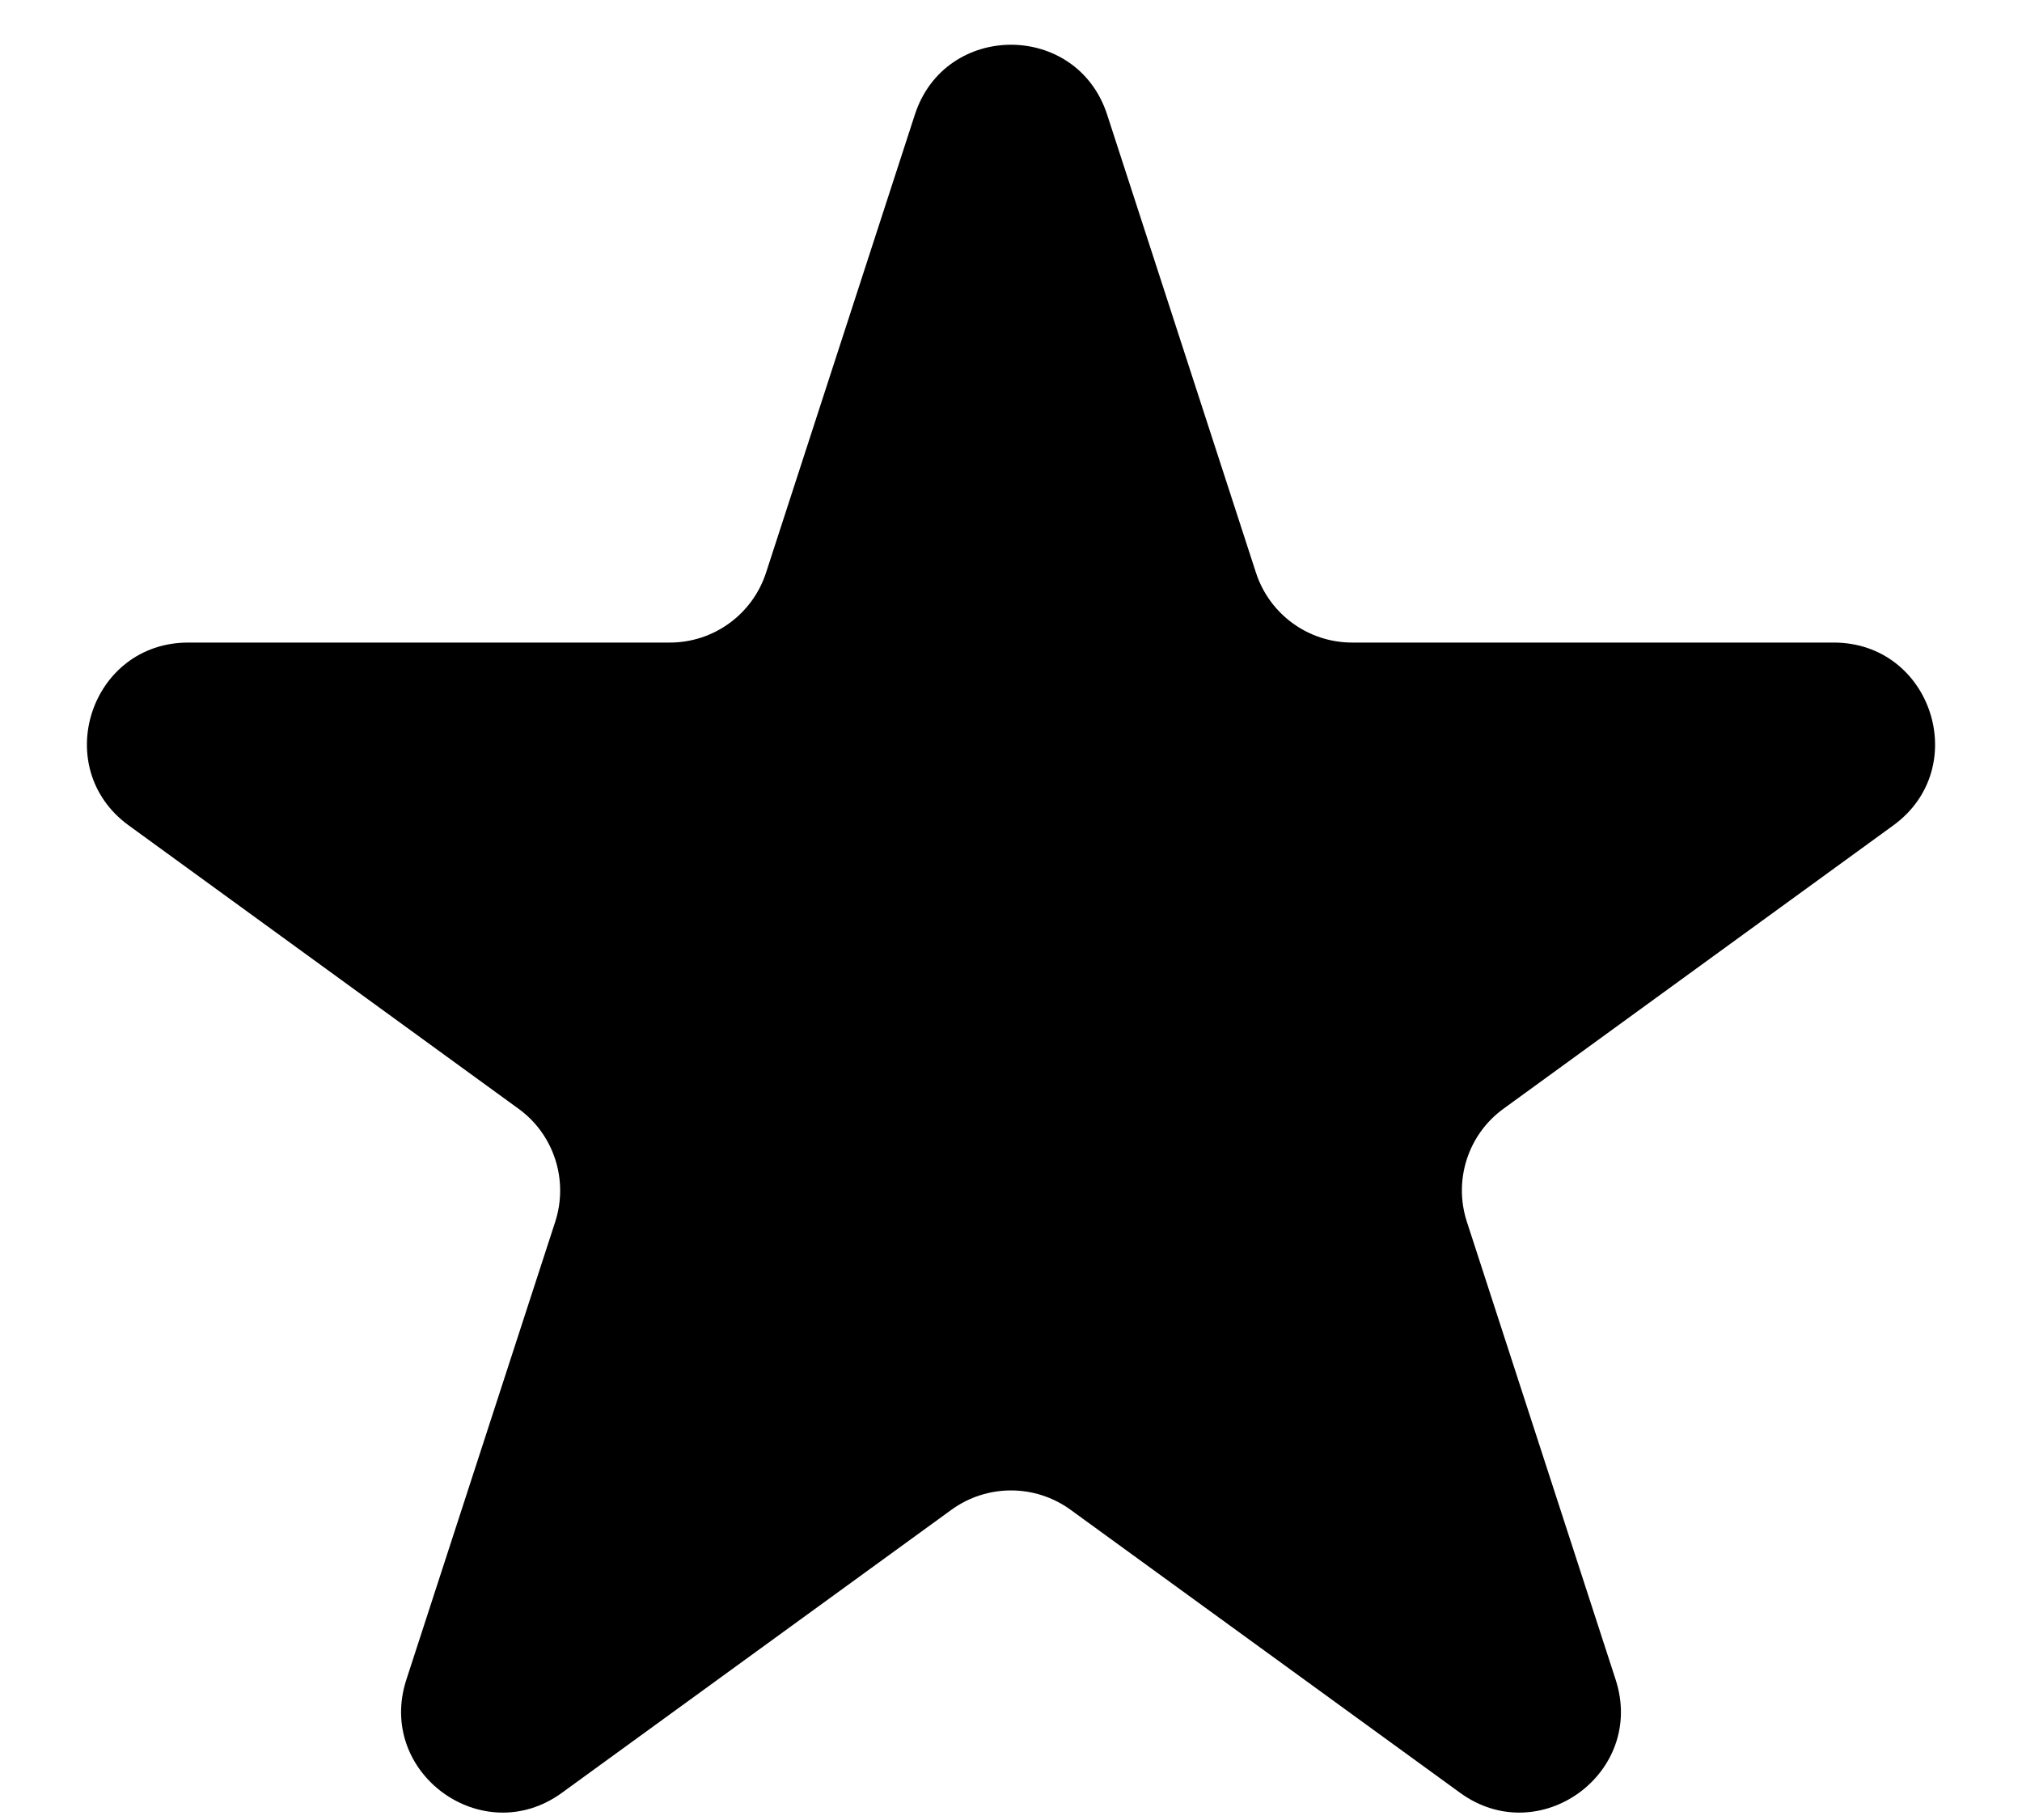 <svg width="20" height="18" viewBox="0 0 20 18" fill="none" xmlns="http://www.w3.org/2000/svg">
<path d="M9.049 1.134C9.348 0.212 10.652 0.212 10.951 1.134L12.423 5.664C12.557 6.076 12.941 6.355 13.374 6.355H18.138C19.107 6.355 19.51 7.595 18.726 8.164L14.872 10.965C14.521 11.219 14.375 11.671 14.509 12.083L15.981 16.613C16.28 17.535 15.226 18.301 14.442 17.731L10.588 14.931C10.237 14.677 9.763 14.677 9.412 14.931L5.558 17.731C4.775 18.301 3.72 17.535 4.019 16.613L5.492 12.083C5.625 11.671 5.479 11.219 5.128 10.965L1.274 8.164C0.49 7.595 0.893 6.355 1.862 6.355H6.626C7.059 6.355 7.443 6.076 7.577 5.664L9.049 1.134Z" fill="black"/>
</svg>

